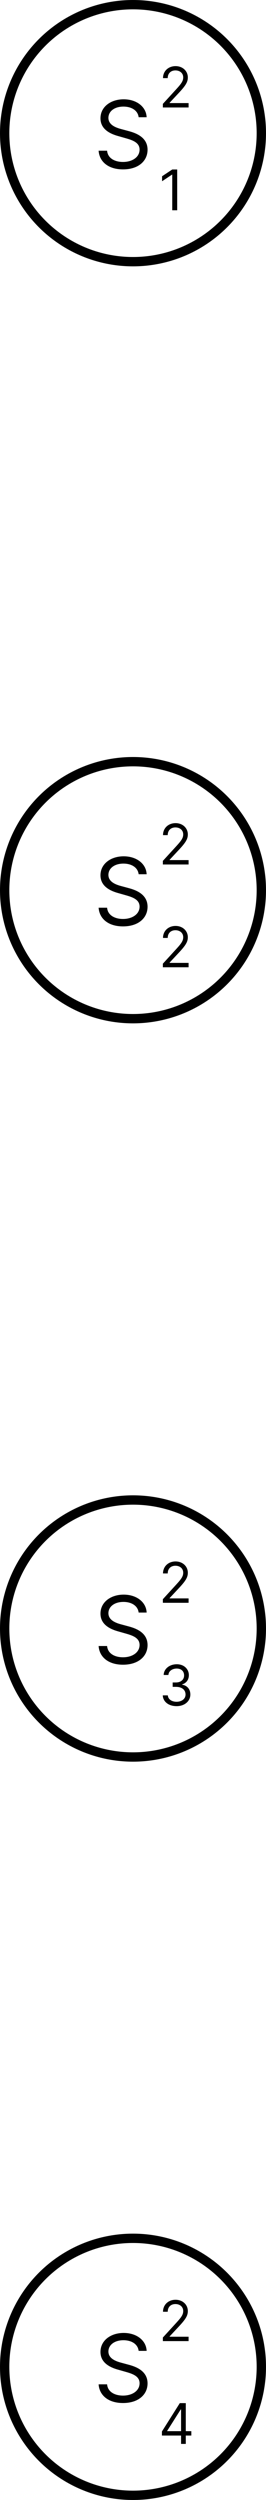 <svg width="57" height="535" viewBox="0 0 57 535" fill="none" xmlns="http://www.w3.org/2000/svg" xmlns:xlink="http://www.w3.org/1999/xlink">
	<desc>
			Created with Pixso.
	</desc>
	<defs/>
	<circle id="Эллипс 1" cx="28.5" cy="28.5" r="28.5" fill="#C4C4C4" fill-opacity="0"/>
	<circle id="Эллипс 1" cx="28.5" cy="28.5" r="27.5" stroke="#000000" stroke-opacity="1" stroke-width="2"/>
	<path id="S" d="M31.42 25.09L29.71 25.09C29.54 23.65 28.2 22.81 26.45 22.81C24.51 22.81 23.23 23.84 23.23 25.23C23.23 26.79 24.97 27.36 26.04 27.64L27.52 28.04C29.03 28.44 31.62 29.32 31.62 32.04C31.62 34.4 29.71 36.25 26.36 36.25C23.23 36.25 21.3 34.63 21.13 32.25L22.95 32.25C23.09 33.89 24.62 34.66 26.36 34.66C28.37 34.66 29.91 33.61 29.91 32.02C29.91 30.57 28.54 30.03 27.01 29.6L25.22 29.09C22.95 28.44 21.53 27.27 21.53 25.31C21.53 22.87 23.72 21.25 26.5 21.25C29.31 21.25 31.34 22.89 31.42 25.09Z" fill="#000000" fill-opacity="1" fill-rule="evenodd"/>
	<path id="2" d="M40.41 23L34.9 23L34.9 22.23L37.78 19.08C38.79 17.97 39.26 17.37 39.26 16.57C39.26 15.65 38.54 15.07 37.59 15.07C36.58 15.07 35.94 15.73 35.94 16.72L34.93 16.72C34.93 15.19 36.1 14.15 37.62 14.15C39.16 14.15 40.25 15.22 40.25 16.57C40.25 17.54 39.81 18.29 38.31 19.89L36.35 21.99L36.35 22.06L40.41 22.06L40.41 23Z" fill="#000000" fill-opacity="1" fill-rule="evenodd"/>
	<path id="1" d="M36.91 36.27L37.97 36.27L37.97 45L36.91 45L36.91 37.37L36.86 37.37L34.73 38.79L34.73 37.72L36.91 36.27Z" fill="#000000" fill-opacity="1" fill-rule="evenodd"/>
	<circle id="Эллипс 1" cx="28.5" cy="190.5" r="28.5" fill="#C4C4C4" fill-opacity="0"/>
	<circle id="Эллипс 1" cx="28.5" cy="190.5" r="27.5" stroke="#000000" stroke-opacity="1" stroke-width="2"/>
	<path id="S" d="M31.42 187.09L29.71 187.09C29.54 185.65 28.2 184.81 26.45 184.81C24.51 184.81 23.23 185.84 23.23 187.23C23.23 188.79 24.97 189.36 26.04 189.64L27.52 190.04C29.03 190.44 31.62 191.32 31.62 194.05C31.62 196.4 29.71 198.25 26.36 198.25C23.23 198.25 21.3 196.63 21.13 194.25L22.95 194.25C23.09 195.89 24.62 196.66 26.36 196.66C28.37 196.66 29.91 195.61 29.91 194.02C29.91 192.57 28.54 192.03 27.01 191.6L25.22 191.09C22.95 190.44 21.53 189.27 21.53 187.31C21.53 184.87 23.72 183.25 26.5 183.25C29.31 183.25 31.34 184.89 31.42 187.09Z" fill="#000000" fill-opacity="1" fill-rule="evenodd"/>
	<path id="2" d="M40.41 185L34.9 185L34.9 184.23L37.78 181.08C38.79 179.97 39.26 179.37 39.26 178.57C39.26 177.65 38.54 177.07 37.59 177.07C36.58 177.07 35.94 177.73 35.94 178.72L34.93 178.72C34.93 177.19 36.1 176.15 37.62 176.15C39.16 176.15 40.25 177.22 40.25 178.57C40.25 179.54 39.81 180.29 38.31 181.89L36.35 183.99L36.35 184.06L40.41 184.06L40.41 185Z" fill="#000000" fill-opacity="1" fill-rule="evenodd"/>
	<path id="2" d="M40.41 207L34.9 207L34.9 206.23L37.78 203.08C38.79 201.97 39.26 201.37 39.26 200.57C39.26 199.65 38.54 199.07 37.59 199.07C36.58 199.07 35.94 199.73 35.94 200.72L34.93 200.72C34.93 199.19 36.1 198.15 37.62 198.15C39.16 198.15 40.25 199.22 40.25 200.57C40.25 201.54 39.81 202.29 38.31 203.89L36.35 205.99L36.35 206.06L40.41 206.06L40.41 207Z" fill="#000000" fill-opacity="1" fill-rule="evenodd"/>
	<circle id="Эллипс 1" cx="28.5" cy="348.5" r="28.5" fill="#C4C4C4" fill-opacity="0"/>
	<circle id="Эллипс 1" cx="28.5" cy="348.5" r="27.5" stroke="#000000" stroke-opacity="1" stroke-width="2"/>
	<path id="S" d="M31.42 345.09L29.71 345.09C29.54 343.65 28.2 342.81 26.45 342.81C24.51 342.81 23.23 343.84 23.23 345.23C23.23 346.79 24.97 347.36 26.04 347.64L27.52 348.04C29.03 348.44 31.62 349.32 31.62 352.05C31.62 354.4 29.71 356.25 26.36 356.25C23.23 356.25 21.3 354.63 21.13 352.25L22.95 352.25C23.09 353.89 24.62 354.66 26.36 354.66C28.37 354.66 29.91 353.61 29.91 352.02C29.91 350.57 28.54 350.03 27.01 349.6L25.22 349.09C22.95 348.44 21.53 347.27 21.53 345.31C21.53 342.87 23.72 341.25 26.5 341.25C29.31 341.25 31.34 342.89 31.42 345.09Z" fill="#000000" fill-opacity="1" fill-rule="evenodd"/>
	<path id="2" d="M40.41 343L34.9 343L34.9 342.23L37.78 339.08C38.79 337.97 39.26 337.37 39.26 336.57C39.26 335.65 38.54 335.07 37.59 335.07C36.58 335.07 35.94 335.73 35.94 336.72L34.93 336.72C34.93 335.19 36.1 334.15 37.62 334.15C39.16 334.15 40.25 335.22 40.25 336.57C40.25 337.54 39.81 338.29 38.31 339.89L36.35 341.99L36.35 342.06L40.41 342.06L40.41 343Z" fill="#000000" fill-opacity="1" fill-rule="evenodd"/>
	<path id="3" d="M40.79 362.63C40.79 364.06 39.54 365.12 37.85 365.12C36.15 365.12 34.94 364.19 34.88 362.81L35.96 362.81C36.02 363.66 36.82 364.18 37.83 364.18C38.95 364.18 39.76 363.55 39.76 362.63C39.76 361.66 39.02 360.99 37.7 360.99L37 360.99L37 360.05L37.7 360.05C38.73 360.05 39.45 359.46 39.45 358.54C39.45 357.65 38.83 357.07 37.87 357.07C36.96 357.07 36.13 357.58 36.09 358.45L35.07 358.45C35.12 357.08 36.37 356.15 37.88 356.15C39.5 356.15 40.47 357.25 40.47 358.48C40.47 359.47 39.92 360.19 39.04 360.46L39.04 360.53C40.14 360.71 40.79 361.52 40.79 362.63Z" fill="#000000" fill-opacity="1" fill-rule="evenodd"/>
	<circle id="Эллипс 1" cx="28.5" cy="506.5" r="28.5" fill="#C4C4C4" fill-opacity="0"/>
	<circle id="Эллипс 1" cx="28.5" cy="506.5" r="27.5" stroke="#000000" stroke-opacity="1" stroke-width="2"/>
	<path id="S" d="M31.42 503.09L29.71 503.09C29.54 501.65 28.2 500.81 26.45 500.81C24.51 500.81 23.23 501.84 23.23 503.23C23.23 504.79 24.97 505.36 26.04 505.64L27.52 506.04C29.03 506.44 31.62 507.32 31.62 510.05C31.62 512.4 29.71 514.25 26.36 514.25C23.23 514.25 21.3 512.63 21.13 510.25L22.95 510.25C23.09 511.89 24.62 512.66 26.36 512.66C28.37 512.66 29.91 511.61 29.91 510.02C29.91 508.57 28.54 508.03 27.01 507.6L25.22 507.09C22.95 506.44 21.53 505.27 21.53 503.31C21.53 500.87 23.72 499.25 26.5 499.25C29.31 499.25 31.34 500.89 31.42 503.09Z" fill="#000000" fill-opacity="1" fill-rule="evenodd"/>
	<path id="2" d="M40.41 501L34.9 501L34.9 500.23L37.78 497.08C38.79 495.97 39.26 495.37 39.26 494.57C39.26 493.65 38.54 493.07 37.59 493.07C36.58 493.07 35.94 493.73 35.94 494.72L34.93 494.72C34.93 493.19 36.1 492.15 37.62 492.15C39.16 492.15 40.25 493.22 40.25 494.57C40.25 495.54 39.81 496.29 38.31 497.89L36.35 499.99L36.35 500.06L40.41 500.06L40.41 501Z" fill="#000000" fill-opacity="1" fill-rule="evenodd"/>
	<path id="4" d="M38.8 521.21L34.7 521.21L34.7 520.34L38.53 514.27L39.81 514.27L39.81 520.27L41 520.27L41 521.21L39.81 521.21L39.81 523L38.8 523L38.8 521.21ZM35.83 520.27L38.8 520.27L38.8 515.62L38.73 515.62L35.83 520.2L35.83 520.27Z" fill="#000000" fill-opacity="1" fill-rule="evenodd"/>
</svg>
